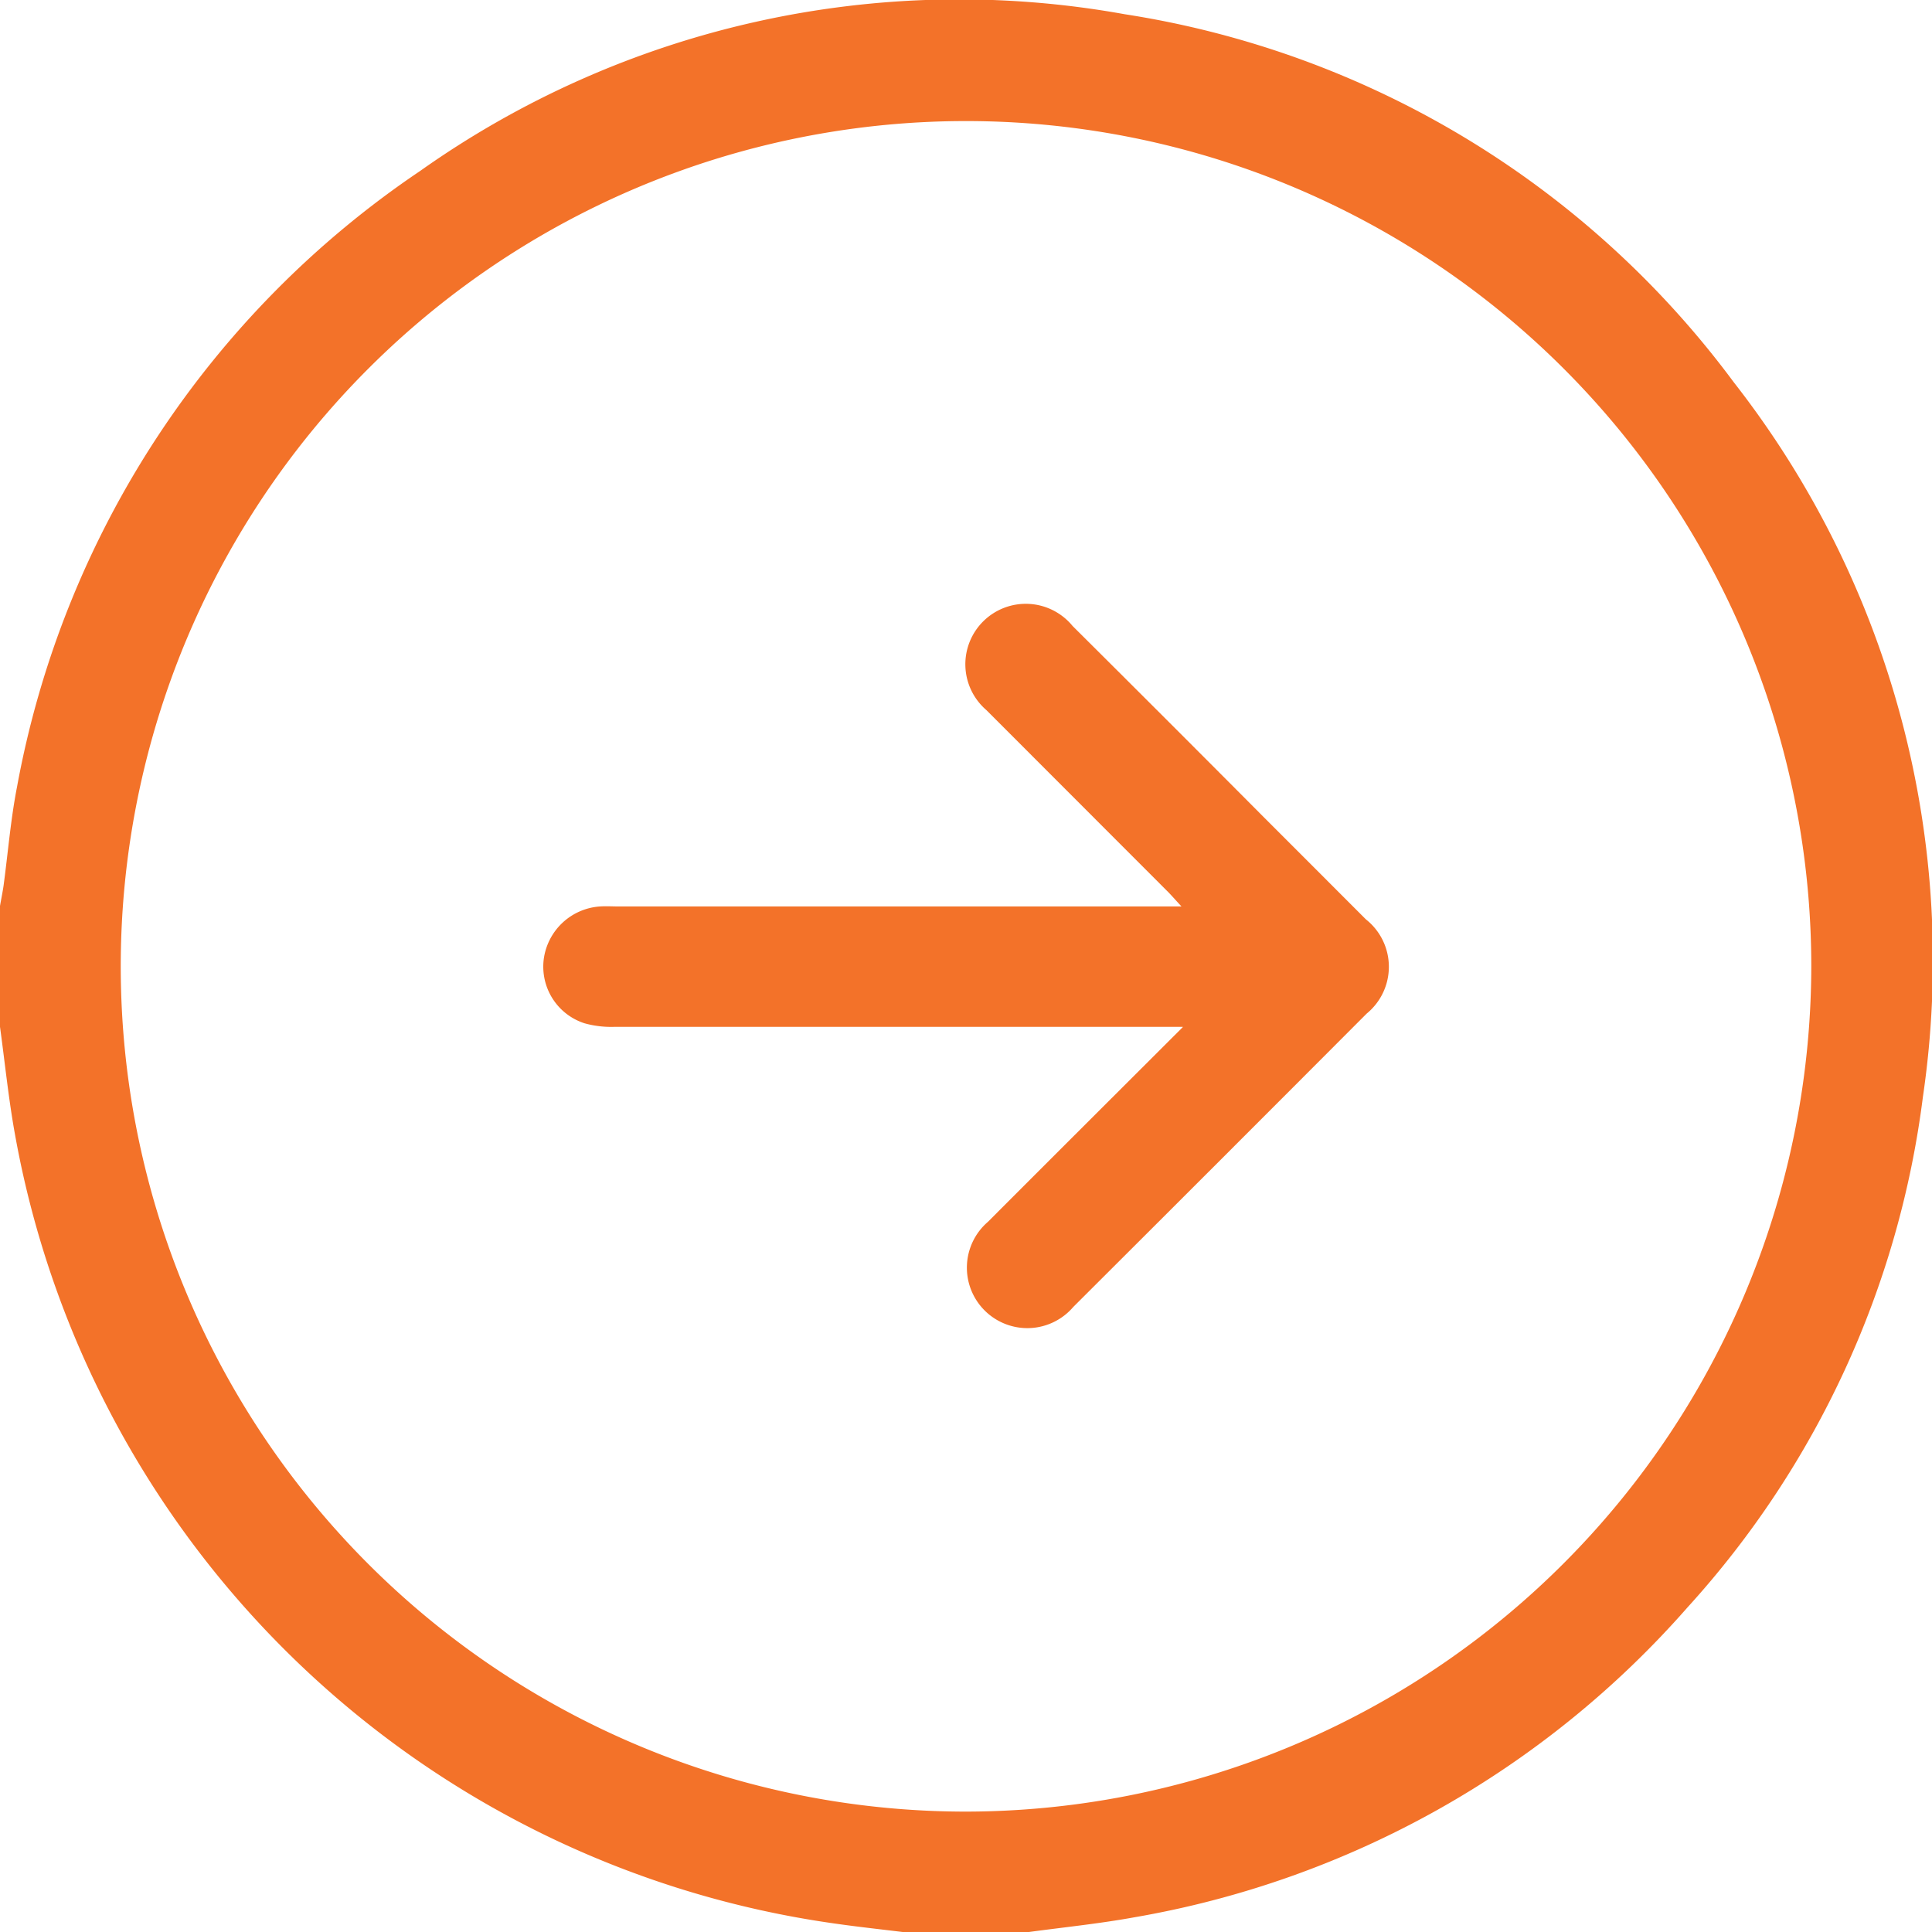<svg id="Group_25" data-name="Group 25" xmlns="http://www.w3.org/2000/svg" xmlns:xlink="http://www.w3.org/1999/xlink" width="54.335" height="54.345" viewBox="0 0 54.335 54.345">
  <defs>
    <clipPath id="clip-path">
      <rect id="Rectangle_661" data-name="Rectangle 661" width="54.335" height="54.345" fill="#f37229"/>
    </clipPath>
  </defs>
  <g id="Group_24" data-name="Group 24" clip-path="url(#clip-path)">
    <path id="Path_4" data-name="Path 4" d="M28.866,54.345h-3.4c-.663-.082-1.327-.153-1.988-.248A27.279,27.279,0,0,1,.423,31.913c-.182-1-.284-2.023-.423-3.035v-3.4c.033-.189.072-.378.1-.568.125-.927.2-1.865.379-2.781A26.678,26.678,0,0,1,11.813,4.81,26.222,26.222,0,0,1,31.63.4a26.328,26.328,0,0,1,17.13,10.35,26.4,26.4,0,0,1,5.319,20.1,26.213,26.213,0,0,1-6.622,14.358A26.733,26.733,0,0,1,31.9,53.922c-1,.182-2.022.284-3.034.423M50.94,27.188A23.772,23.772,0,1,0,27.134,50.949,23.806,23.806,0,0,0,50.94,27.188" transform="translate(0 0)" fill="#f37229"/>
    <path id="Path_5" data-name="Path 5" d="M125.779,131.783h-.715q-7.638,0-15.275,0a2.8,2.8,0,0,1-.834-.1,1.673,1.673,0,0,1-1.146-1.817,1.713,1.713,0,0,1,1.578-1.469c.176-.012.353,0,.53,0h15.826c-.187-.2-.3-.335-.429-.46q-2.53-2.532-5.061-5.065a1.7,1.7,0,1,1,2.427-2.363q2.707,2.693,5.4,5.4,1.425,1.425,2.849,2.851a1.7,1.7,0,0,1,.022,2.65q-4.12,4.13-8.251,8.25a1.7,1.7,0,1,1-2.4-2.394c1.785-1.789,3.575-3.573,5.475-5.471" transform="translate(-92.515 -102.904)" fill="#f37229"/>
  </g>
</svg>
